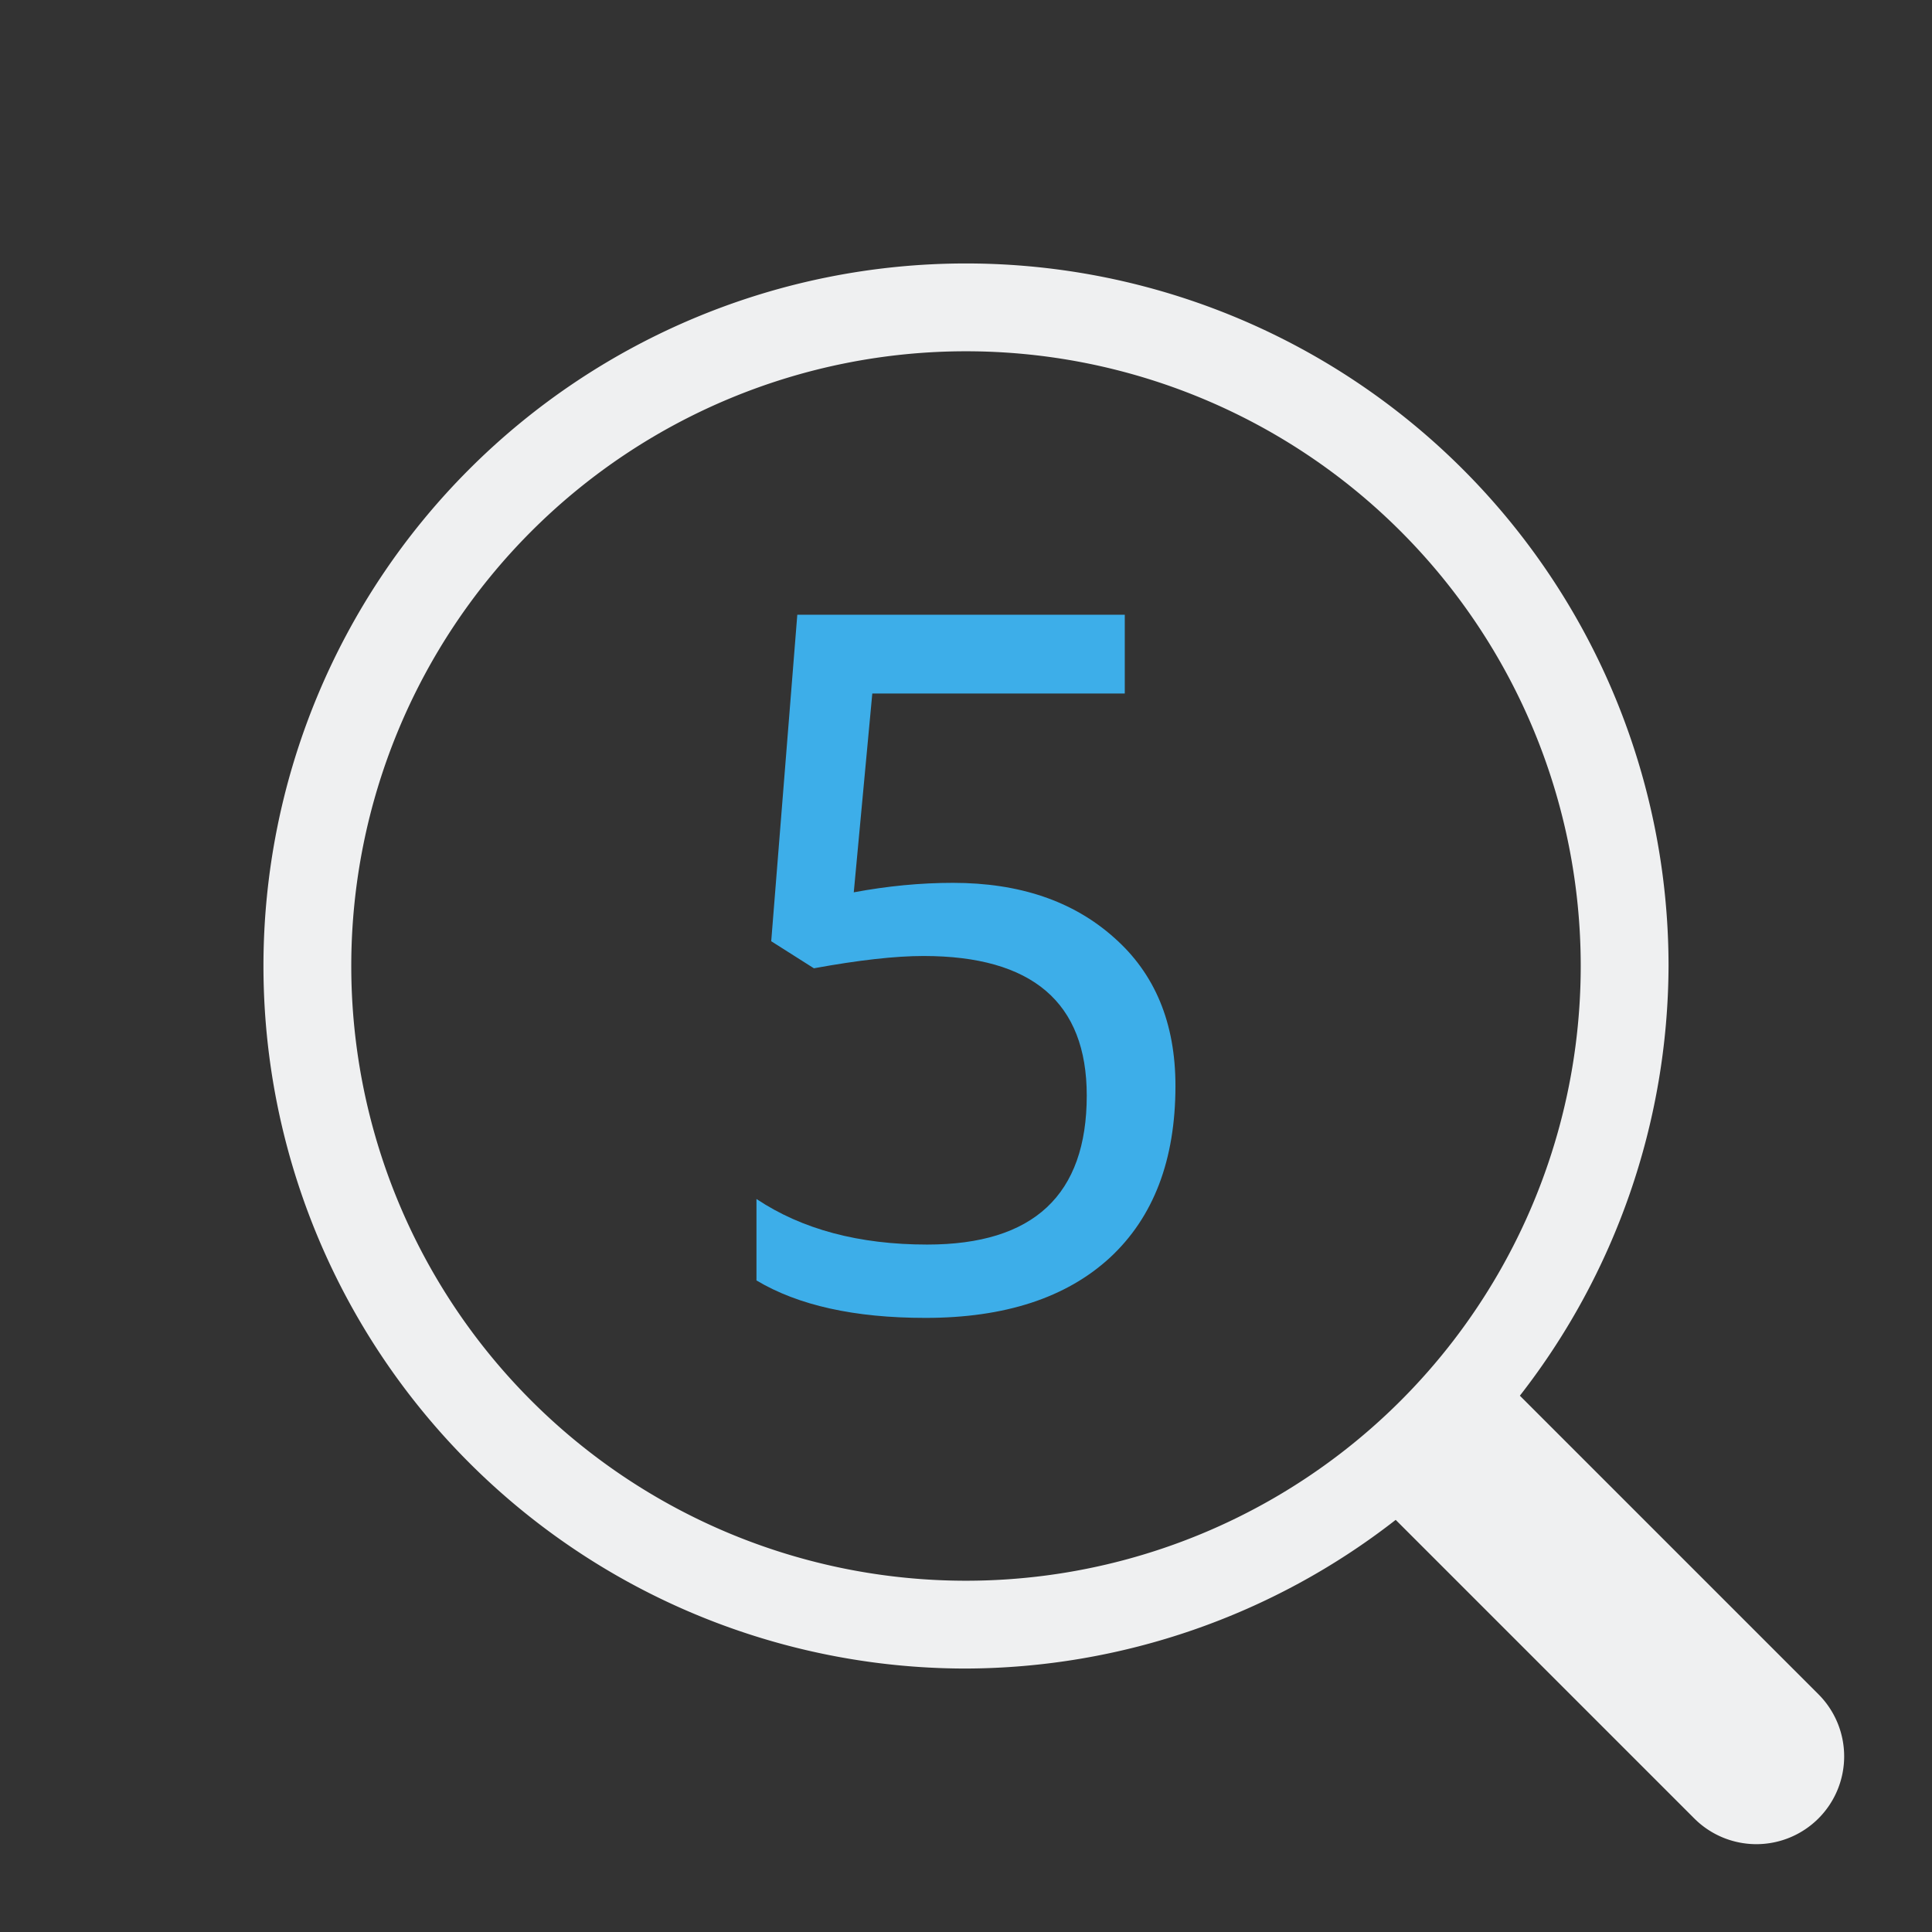 <svg id="svg6" version="1.1" viewBox="0 0 22 22" xmlns="http://www.w3.org/2000/svg">
    <rect x="0" y="0" width="22" height="22" fill="#333333" stroke="none"/>
    <defs id="defs3051">
    <style type="text/css" id="current-color-scheme">
        .ColorScheme-Text {            color:#eff0f1;        }
        .ColorScheme-Highlight {            color:#3daee9;        }
    </style>
    </defs>
    <path id="path986" d="m11 3a8 8 0 0 0-8 8 8 8 0 0 0 8 8 8 8 0 0 0 4.893-1.693l3.4 3.4a1 1 0 0 0 1.414 0 1 1 0 0 0 0-1.414l-3.4-3.4a8 8 0 0 0 1.693-4.893 8 8 0 0 0-8-8zm0 1a7 7 0 0 1 7 7 7 7 0 0 1-7 7 7 7 0 0 1-7-7 7 7 0 0 1 7-7z" class="ColorScheme-Text" fill="currentColor" stroke-linecap="round" style="-inkscape-stroke:none;paint-order:markers stroke fill"/>
    <g id="text364" transform="translate(5.685,1.756)" class="ColorScheme-Highlight" fill="currentColor" stroke-linecap="square" stroke-width="2.4" style="paint-order:markers stroke fill;white-space:pre" aria-label="5">
        <path id="path415" d="m2.929 12.826v-0.929q0.778 0.519 1.945 0.519 1.816 0 1.816-1.697 0-1.589-1.859-1.589-0.481 0-1.248 0.14l-0.486-0.308 0.297-3.718h3.729v0.897h-2.875l-0.211 2.264q0.578-0.108 1.129-0.108 1.135 0 1.832 0.621 0.702 0.616 0.702 1.691 0 1.264-0.746 1.956-0.746 0.686-2.102 0.686-1.21 0-1.924-0.427z"/>
    </g>
</svg>
